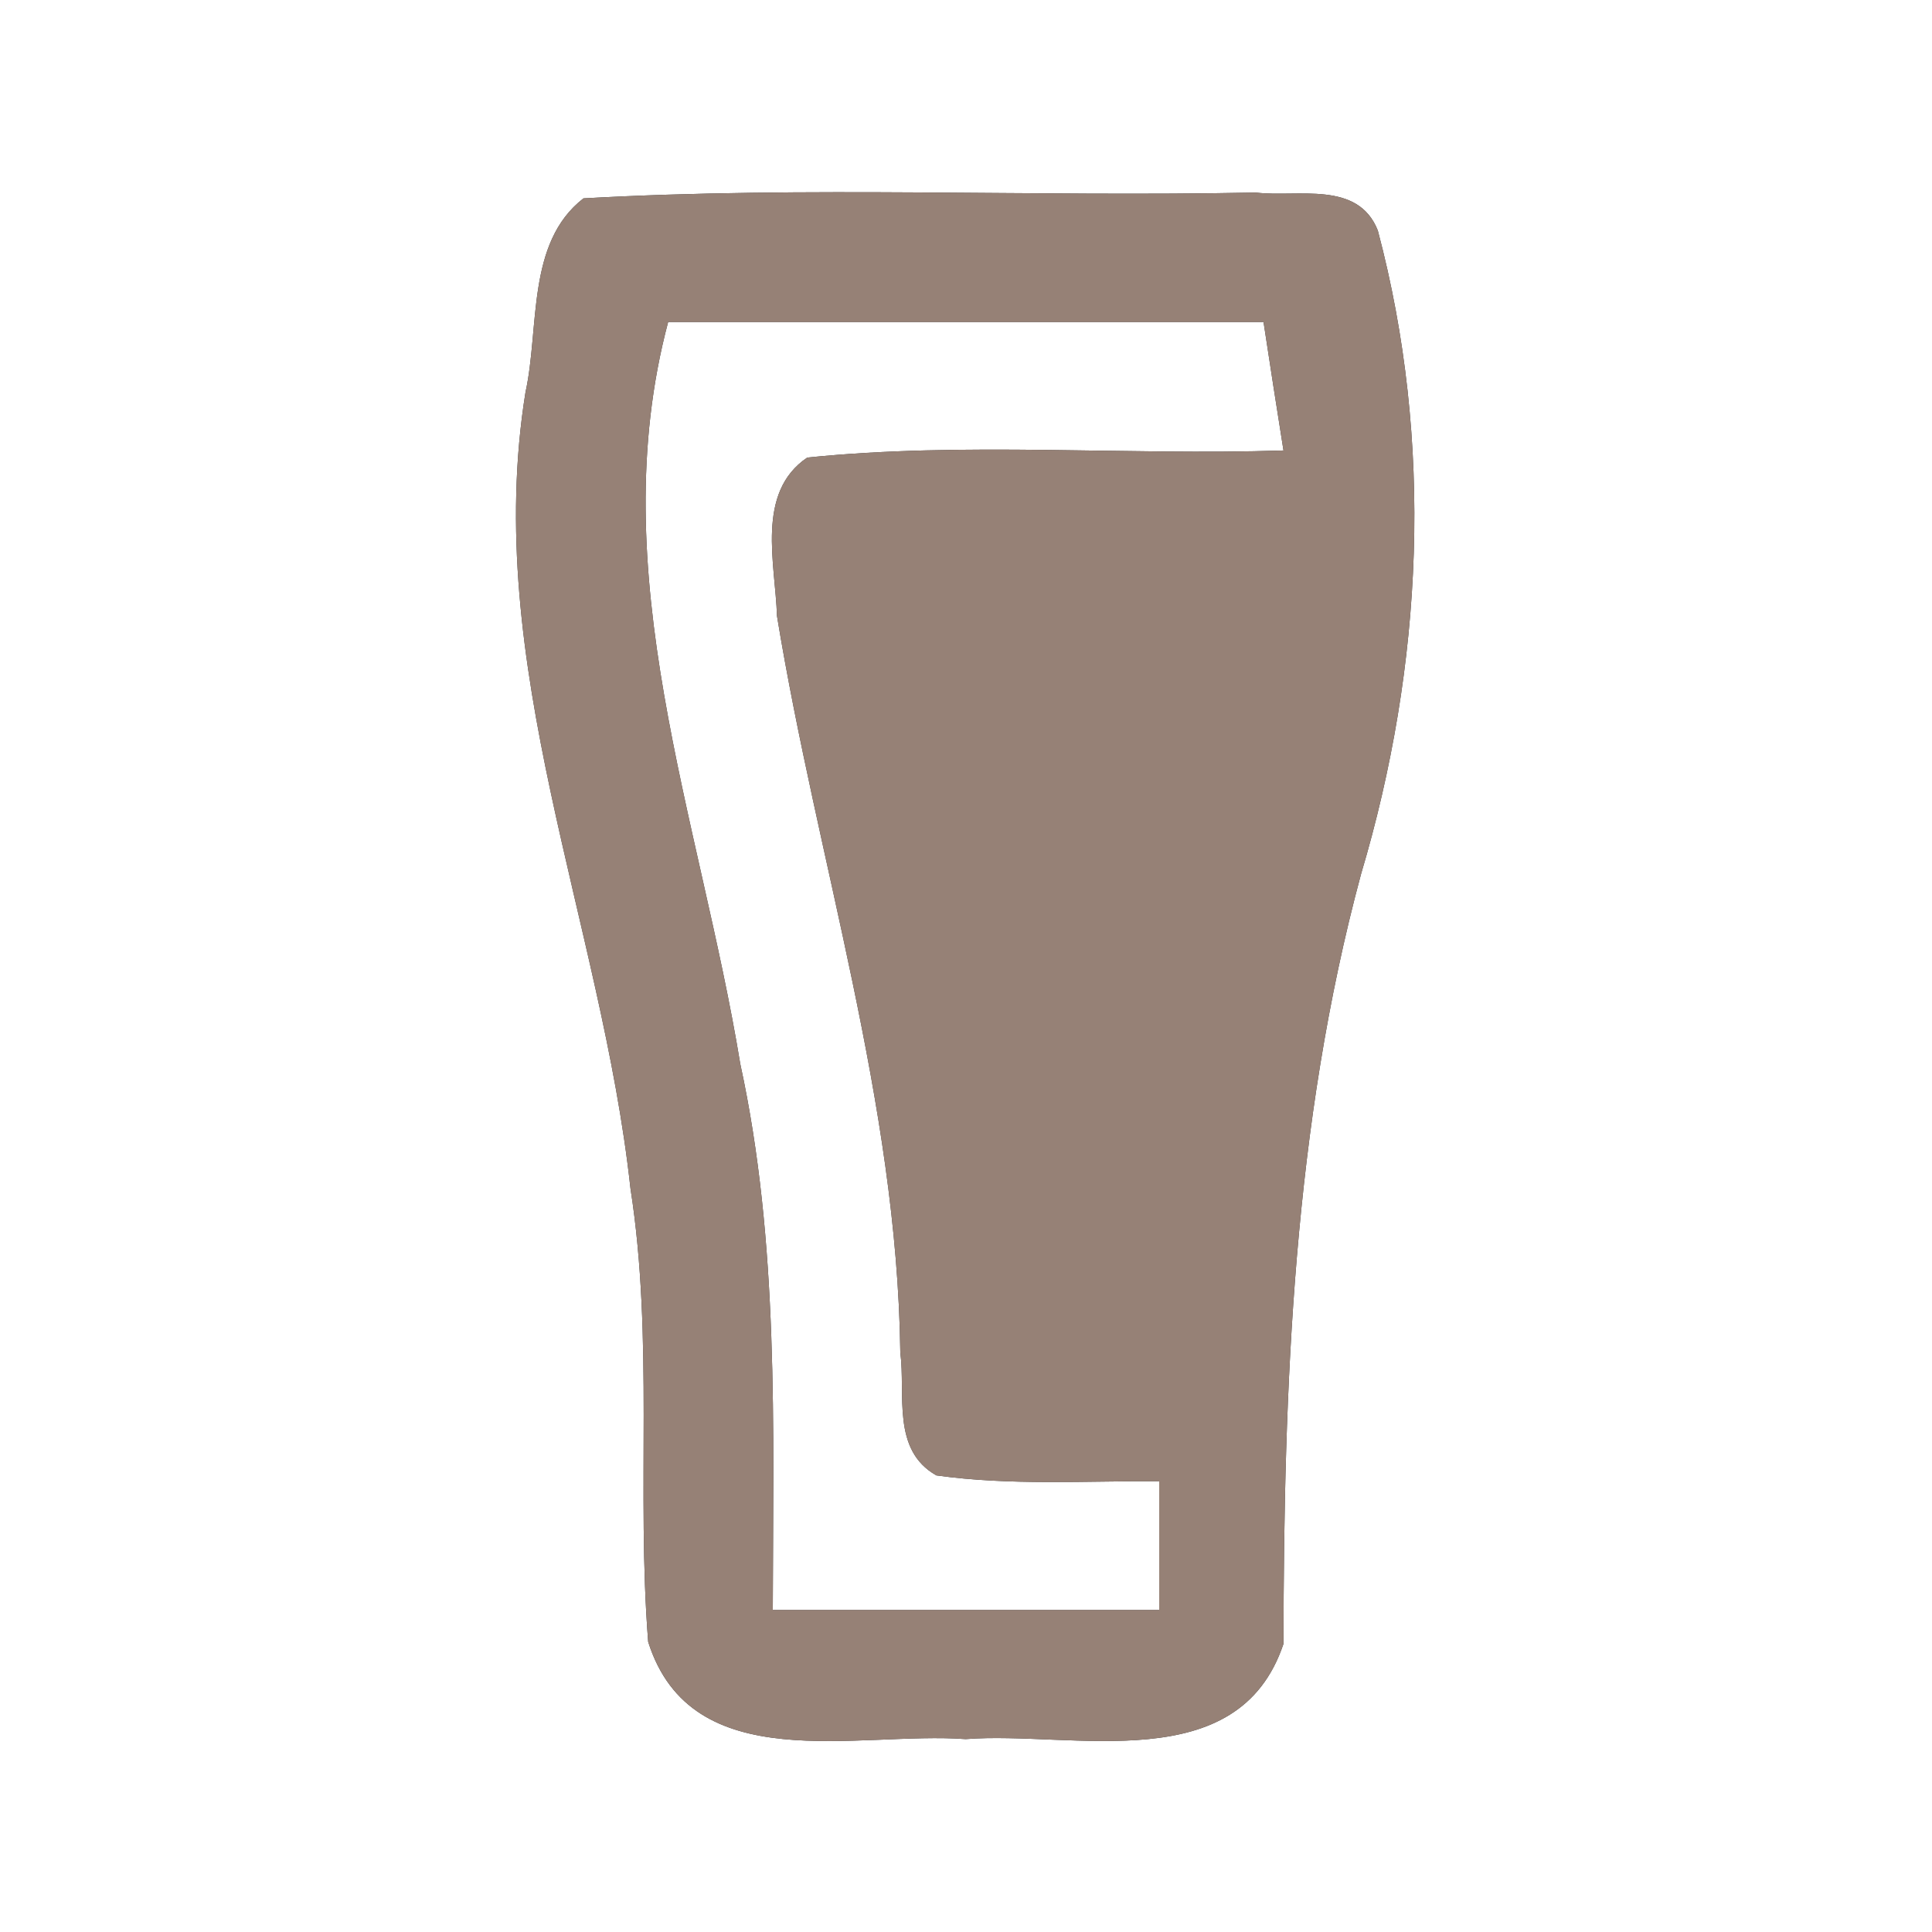 <?xml version="1.0" encoding="UTF-8" ?>
<!DOCTYPE svg PUBLIC "-//W3C//DTD SVG 1.1//EN" "http://www.w3.org/Graphics/SVG/1.1/DTD/svg11.dtd">
<svg width="60pt" height="60pt" viewBox="0 0 60 60" version="1.1" xmlns="http://www.w3.org/2000/svg">
<rect x="0" y="0" width="60" height="60" fill="#333333" stroke="none"/>
<g id="#ffffffff">
<path fill="#ffffff" opacity="1.00" d=" M 0.00 0.00 L 60.00 0.00 L 60.00 60.00 L 0.00 60.00 L 0.00 0.00 M 18.12 6.16 C 16.34 7.54 16.76 10.18 16.32 12.18 C 14.96 20.62 18.68 28.63 19.58 36.91 C 20.31 41.58 19.76 46.31 20.13 50.99 C 21.48 55.26 26.65 53.76 29.99 54.01 C 33.33 53.75 38.45 55.26 39.86 51.05 C 39.87 43.02 40.16 34.96 42.27 27.14 C 44.20 20.66 44.53 13.72 42.79 7.16 C 42.17 5.59 40.29 6.14 39.00 5.98 C 32.05 6.12 25.07 5.77 18.12 6.16 Z" />
<path fill="#ffffff" opacity="1.00" d=" M 20.75 10.00 C 26.91 10.00 33.08 10.00 39.24 10.00 C 39.44 11.33 39.65 12.66 39.86 13.99 C 34.93 14.15 29.97 13.71 25.07 14.21 C 23.46 15.30 24.08 17.51 24.13 19.13 C 25.38 26.75 27.86 34.22 27.96 42.00 C 28.13 43.31 27.68 45.03 29.08 45.82 C 31.37 46.14 33.69 45.99 36.00 46.00 C 36.00 47.33 36.00 48.66 36.00 50.00 C 32.00 50.00 28.00 50.00 24.00 50.00 C 24.01 44.33 24.20 38.61 22.99 33.04 C 21.74 25.42 18.68 17.78 20.75 10.00 Z" />
</g>
<g id="#000000ff">
<path fill="#968176" opacity="1.00" d=" M 18.12 6.16 C 25.07 5.77 32.05 6.12 39.00 5.98 C 40.29 6.14 42.17 5.59 42.79 7.16 C 44.53 13.72 44.20 20.66 42.27 27.14 C 40.16 34.96 39.87 43.02 39.86 51.05 C 38.45 55.26 33.33 53.75 29.99 54.01 C 26.65 53.76 21.48 55.26 20.13 50.99 C 19.76 46.31 20.31 41.58 19.58 36.91 C 18.68 28.63 14.96 20.62 16.32 12.18 C 16.76 10.18 16.34 7.54 18.12 6.16 M 20.75 10.00 C 18.68 17.78 21.74 25.42 22.99 33.04 C 24.20 38.61 24.01 44.33 24.00 50.00 C 28.00 50.00 32.00 50.00 36.00 50.00 C 36.00 48.66 36.00 47.33 36.00 46.00 C 33.69 45.99 31.37 46.14 29.08 45.82 C 27.68 45.03 28.13 43.31 27.96 42.00 C 27.86 34.22 25.38 26.75 24.13 19.13 C 24.08 17.51 23.46 15.30 25.07 14.21 C 29.97 13.71 34.93 14.15 39.86 13.99 C 39.65 12.66 39.44 11.33 39.24 10.00 C 33.08 10.00 26.91 10.00 20.75 10.00 Z" />
</g>
</svg>
